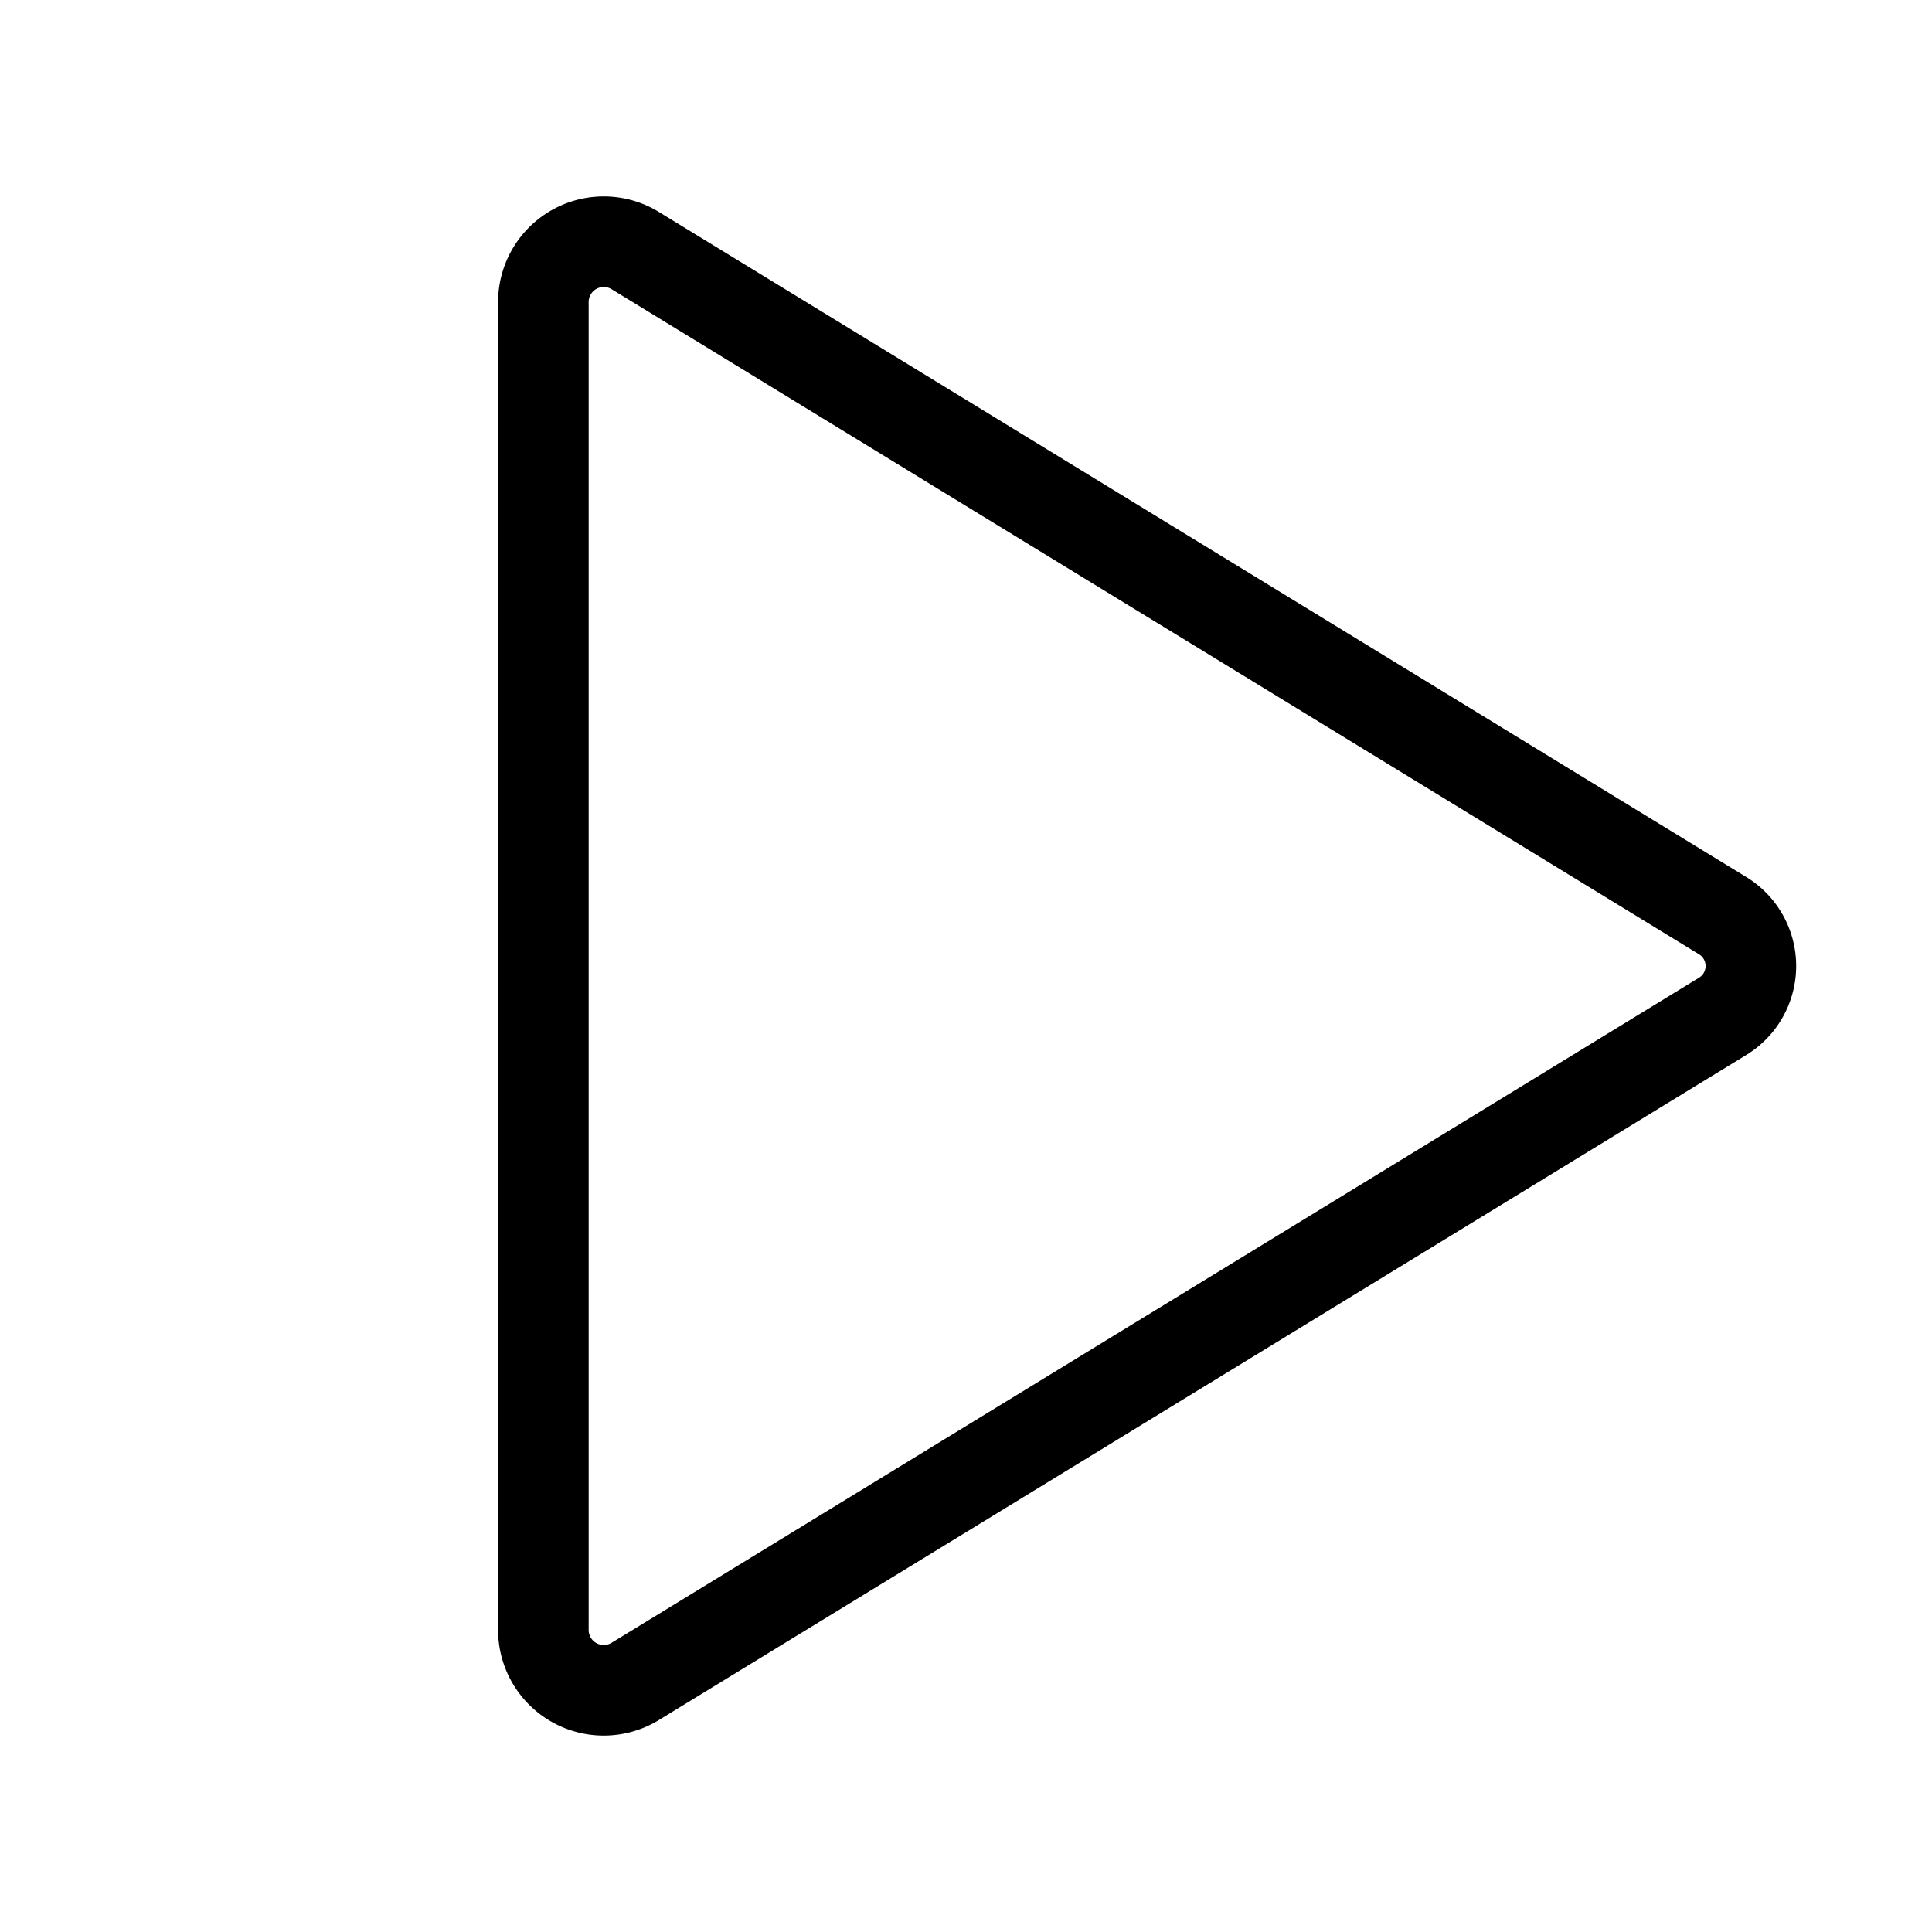 <svg xmlns="http://www.w3.org/2000/svg" viewBox="0 0 256 256"><path fill="none" d="M0 0h256v256H0z"/><path fill="none" stroke="currentColor" stroke-linecap="round" stroke-linejoin="round" stroke-width="12" d="M72 39.88v176.24a8 8 0 0 0 12.15 6.69l144.08-88.12a7.82 7.82 0 0 0 0-13.38L84.15 33.19A8 8 0 0 0 72 39.88Z"/></svg>